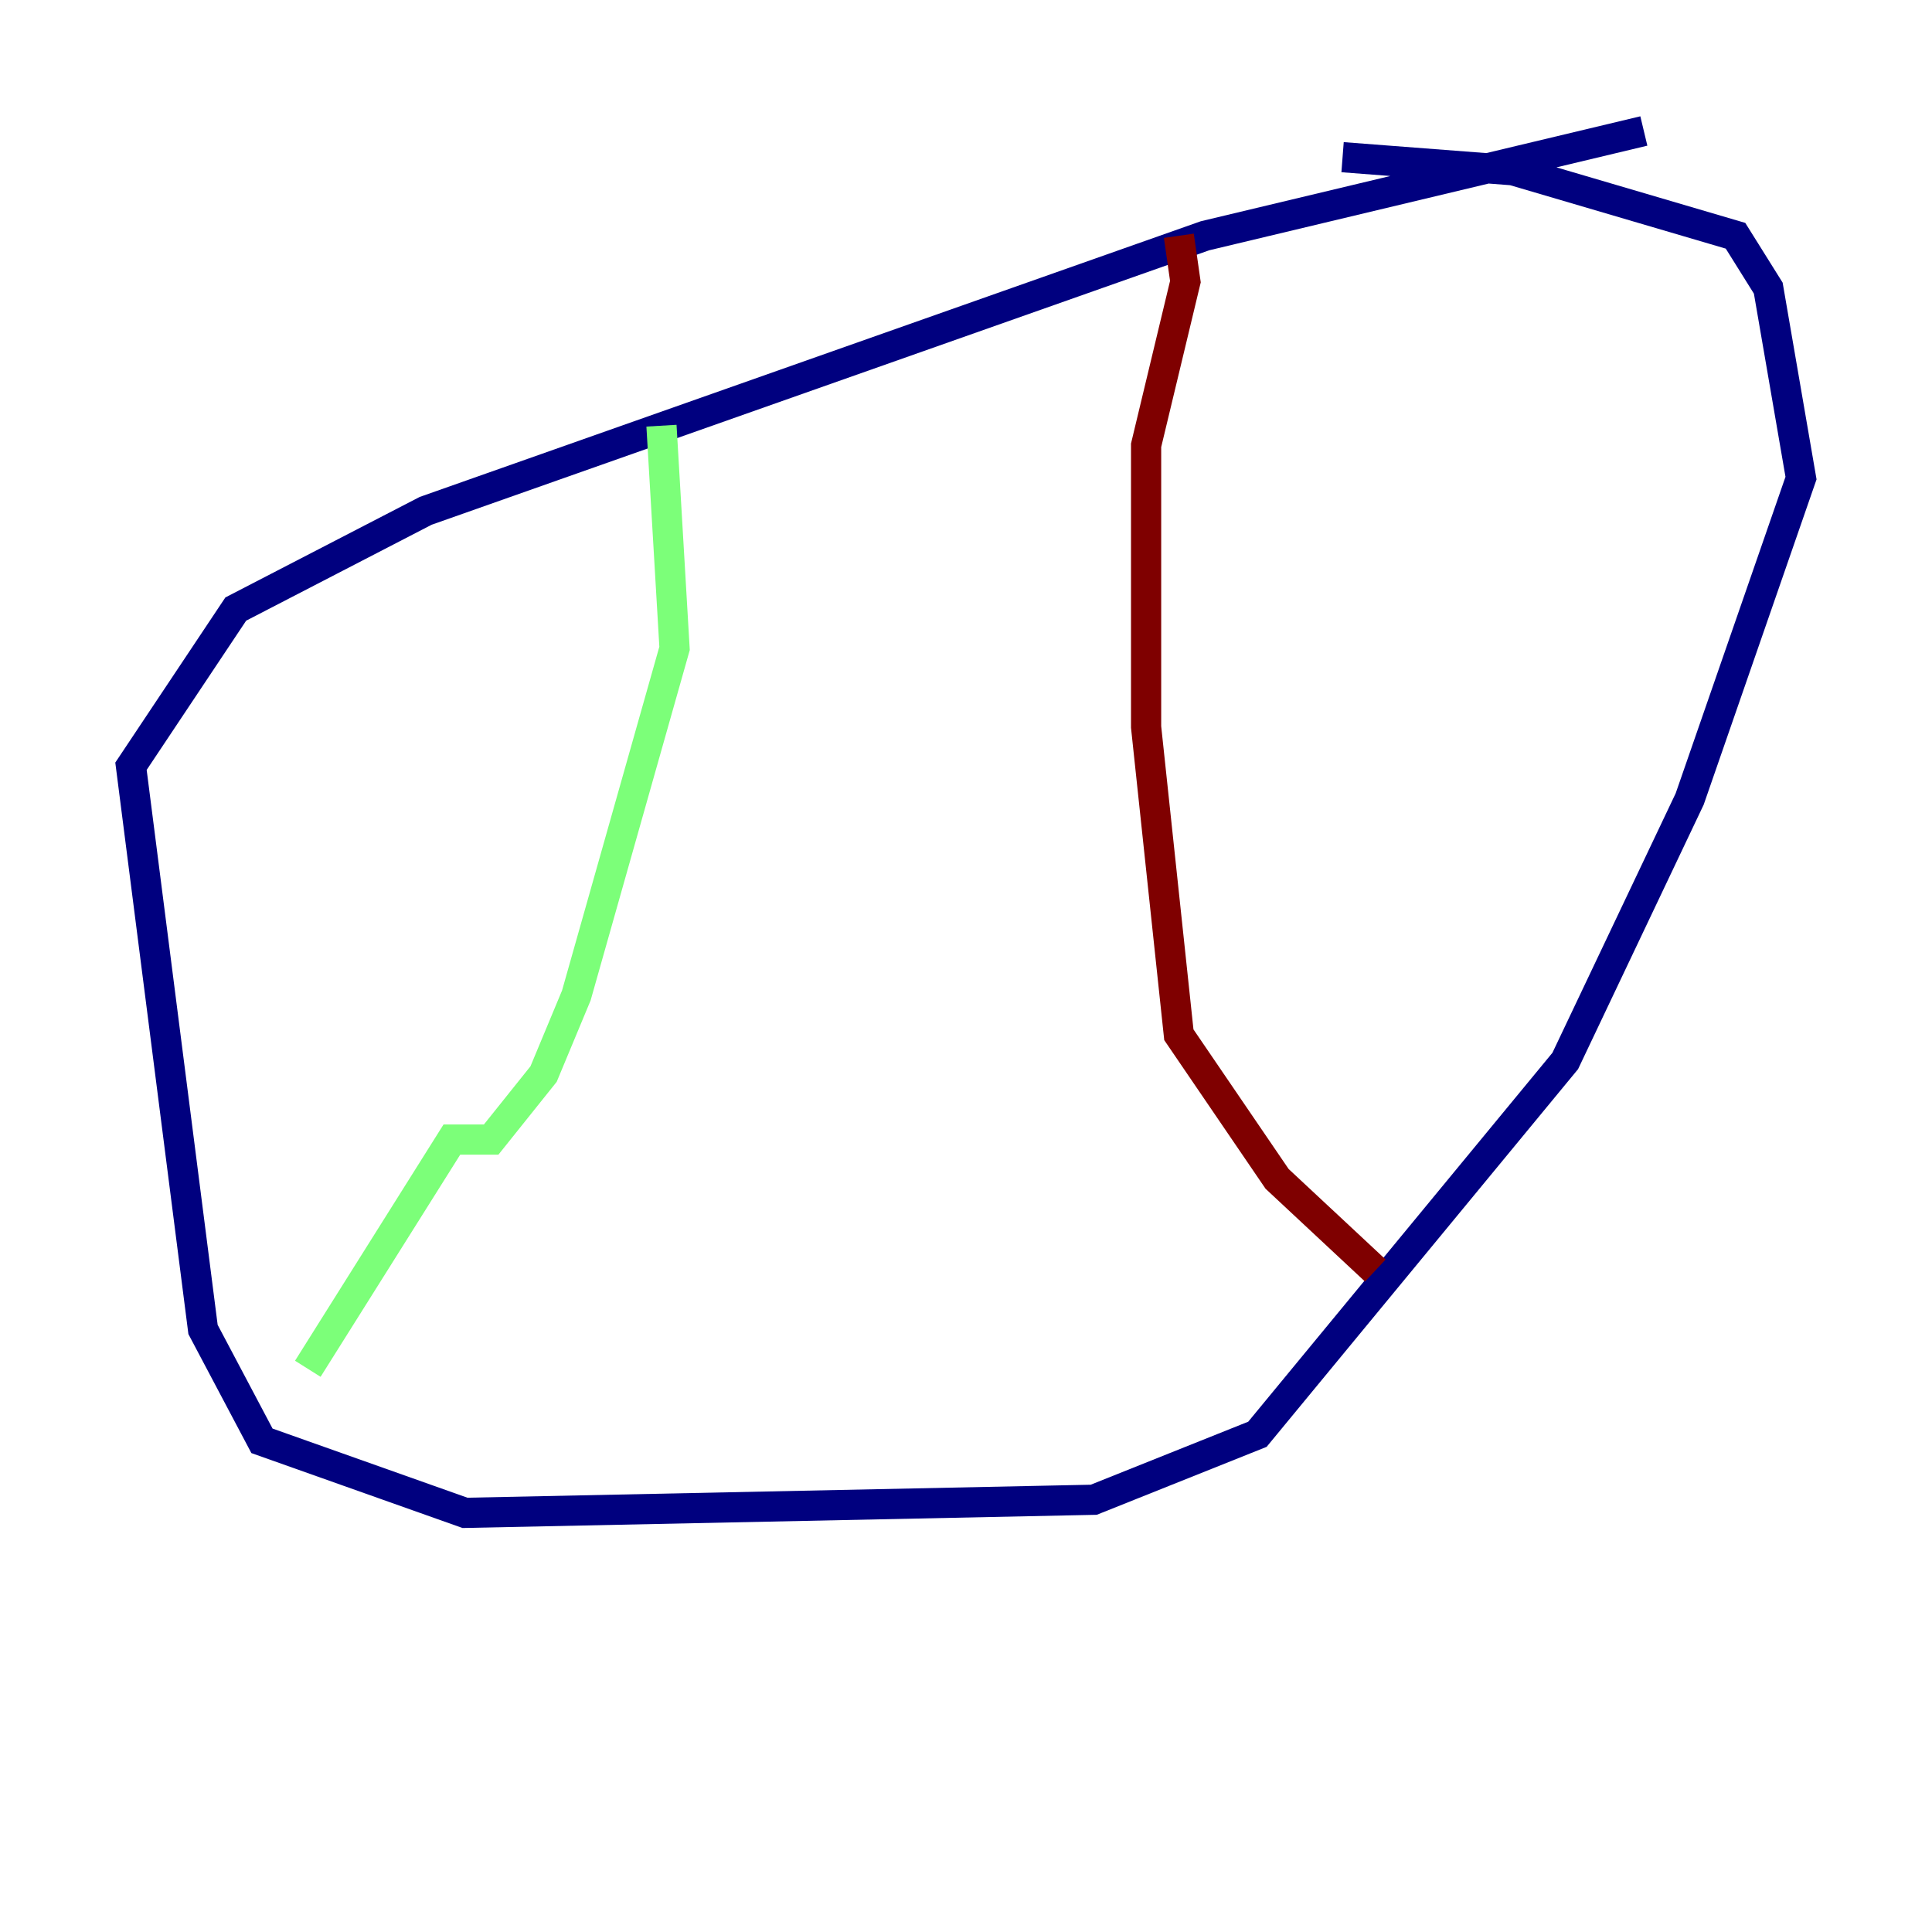 <?xml version="1.0" encoding="utf-8" ?>
<svg baseProfile="tiny" height="128" version="1.2" viewBox="0,0,128,128" width="128" xmlns="http://www.w3.org/2000/svg" xmlns:ev="http://www.w3.org/2001/xml-events" xmlns:xlink="http://www.w3.org/1999/xlink"><defs /><polyline fill="none" points="108.909,8.678 79.837,15.62 28.203,33.844 15.62,40.352 8.678,50.766 13.451,88.081 17.356,95.458 30.807,100.231 72.461,99.363 83.308,95.024 103.702,70.291 111.946,52.936 119.322,31.675 117.153,19.091 114.983,15.62 100.231,11.281 88.949,10.414" stroke="#00007f" stroke-width="2" /><polyline fill="none" points="43.824,28.203 44.691,42.956 38.183,65.953 36.014,71.159 32.542,75.498 29.939,75.498 20.393,90.685" stroke="#7cff79" stroke-width="2" /><polyline fill="none" points="78.102,15.62 78.536,18.658 75.932,29.505 75.932,48.163 78.102,68.556 84.61,78.102 91.119,84.176" stroke="#7f0000" stroke-width="2" /></svg>